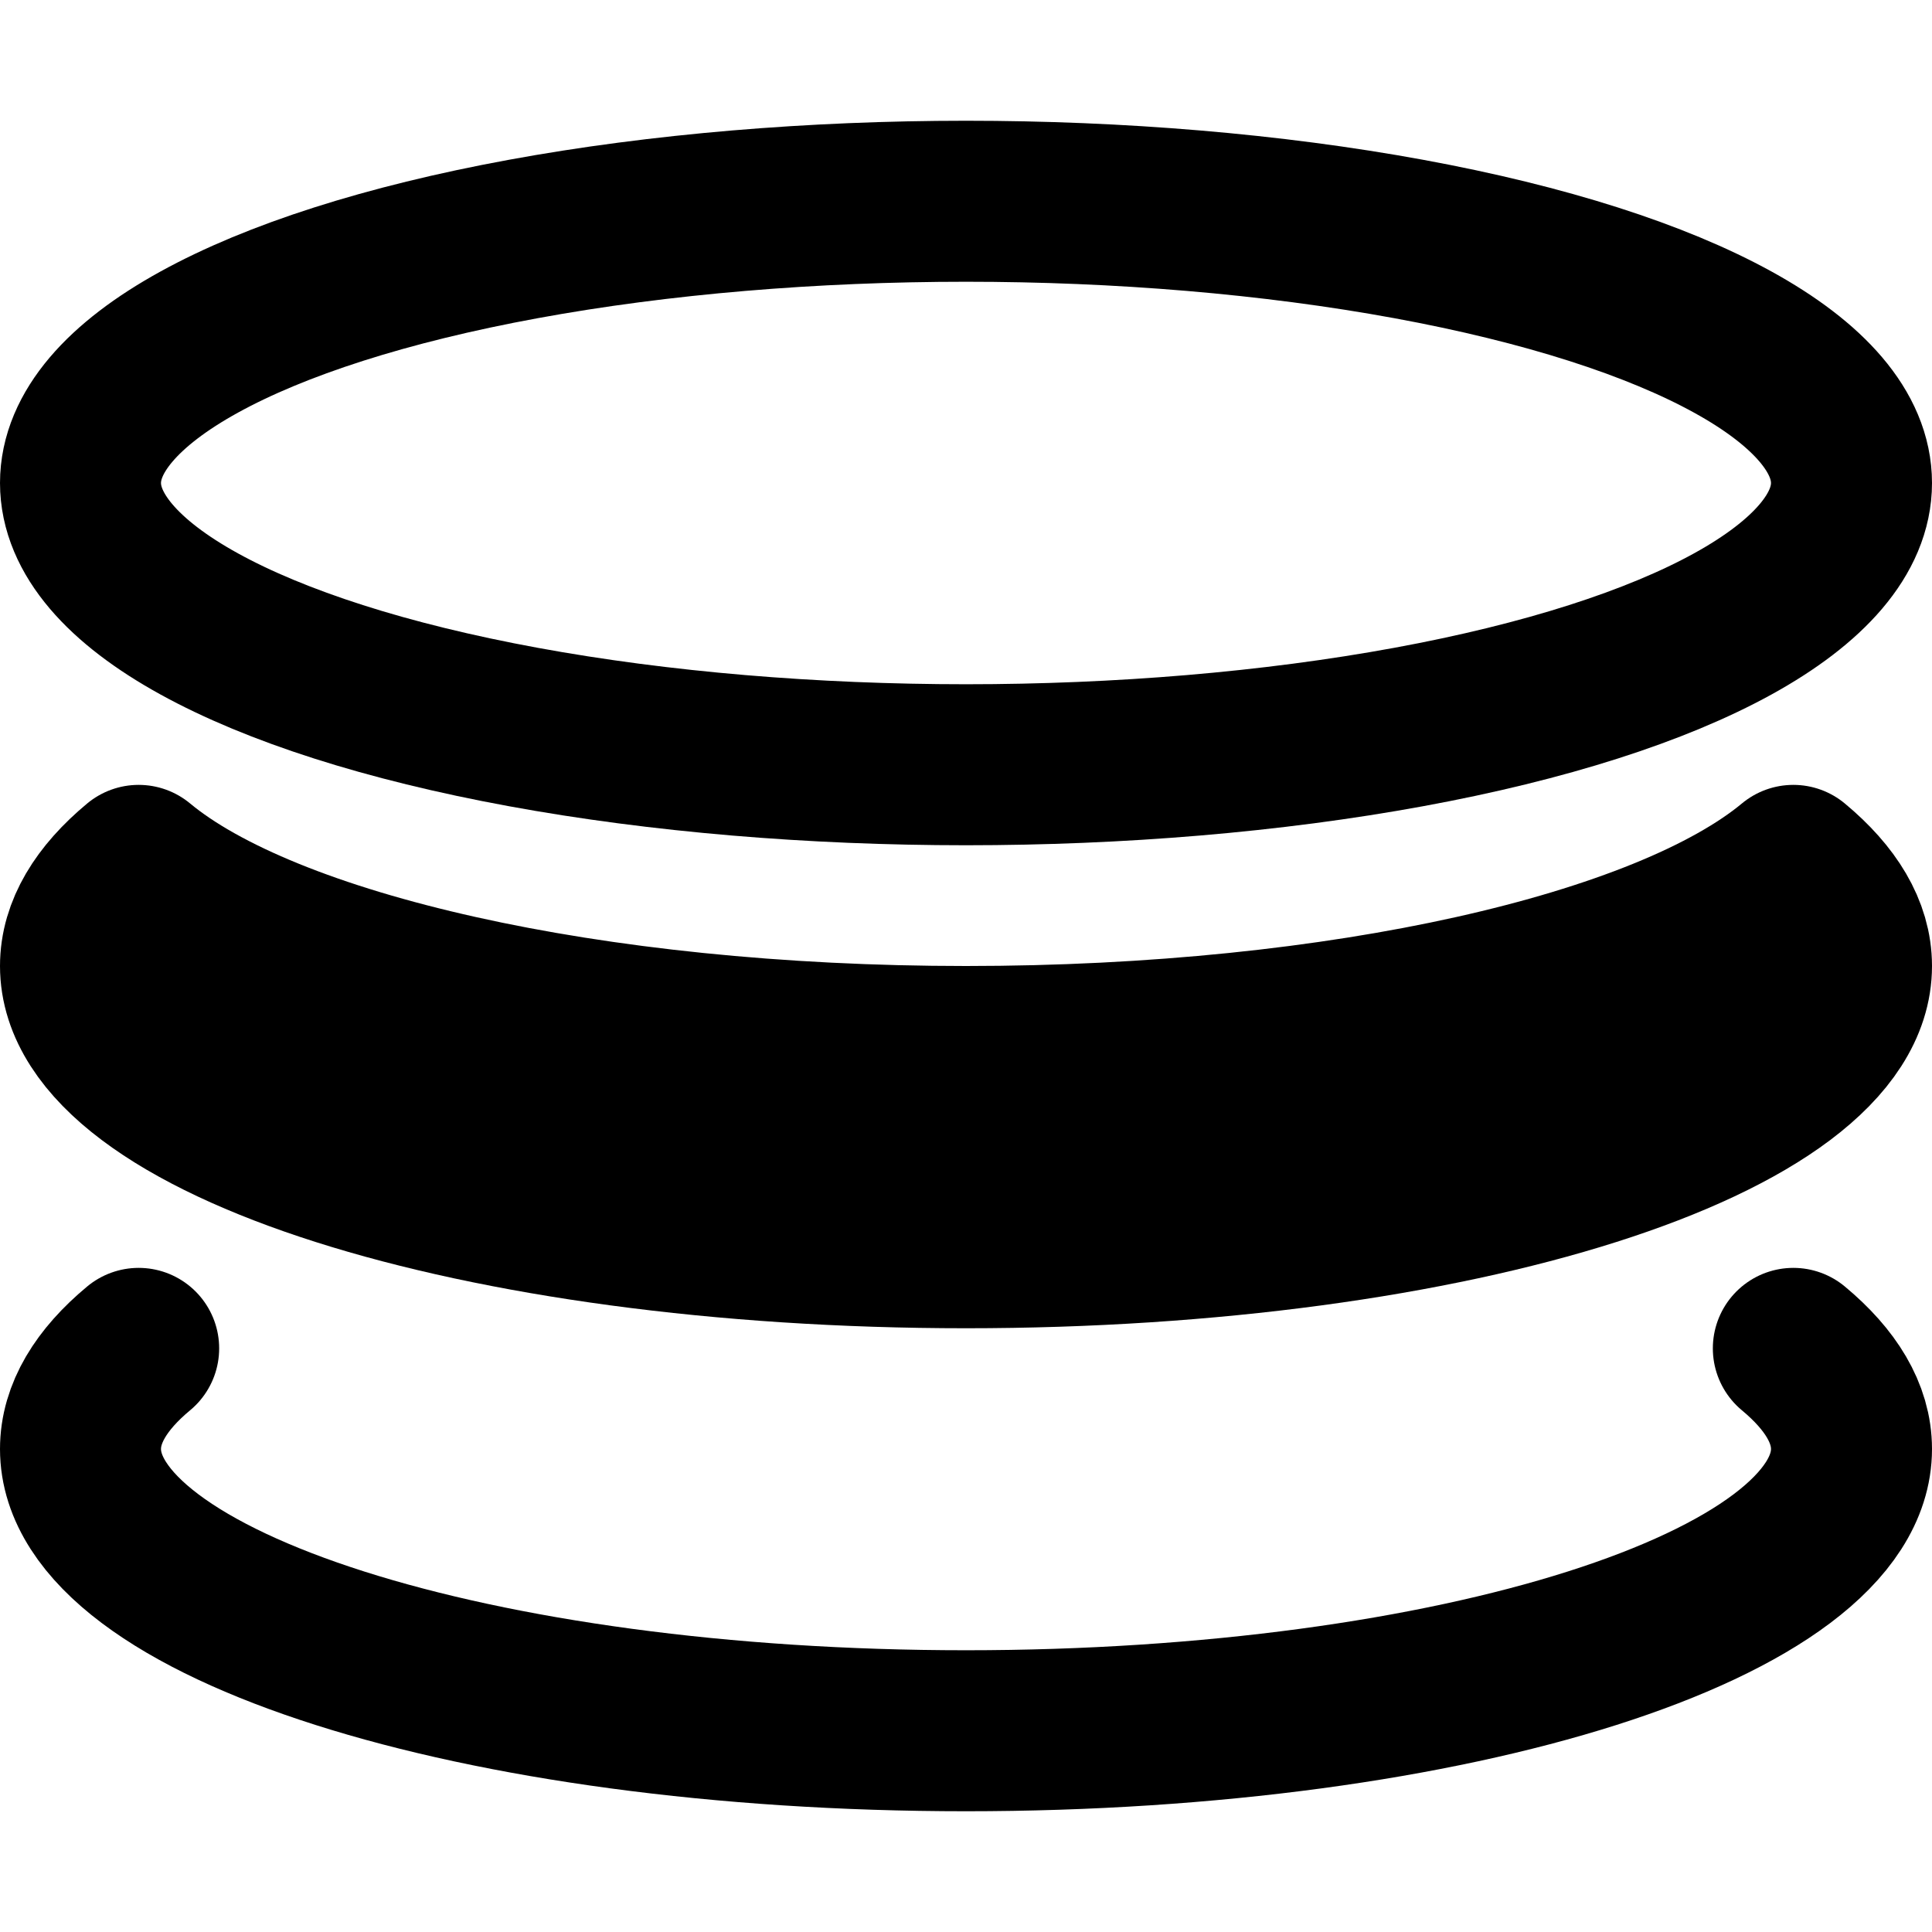 <?xml version="1.0" encoding="UTF-8"?>
<svg width="48px" height="48px" viewBox="0 0 48 48" version="1.1" xmlns="http://www.w3.org/2000/svg" xmlns:xlink="http://www.w3.org/1999/xlink">
    <!-- Generator: Sketch 50.2 (55047) - http://www.bohemiancoding.com/sketch -->
    <title>others/data-two</title>
    <desc>Created with Sketch.</desc>
    <defs></defs>
    <g id="others/data-two" stroke="none" stroke-width="1" fill="none" fill-rule="evenodd" stroke-linecap="round" stroke-linejoin="round">
        <path d="M44.555,33.5 C45.489,34.276 46,35.119 46,36 C46,39.866 36.15,43 24,43 C11.85,43 2,39.866 2,36 C2,35.119 2.511,34.276 3.445,33.5" id="Combined-Shape" stroke="#000000" stroke-width="4"></path>
        <path class="fillColor" d="M3.445,21.5 C6.608,24.131 14.618,26 24,26 C33.382,26 41.392,24.131 44.555,21.5 C45.489,22.276 46,23.119 46,24 C46,27.866 36.15,31 24,31 C11.85,31 2,27.866 2,24 C2,23.119 2.511,22.276 3.445,21.5 Z" id="Combined-Shape-Copy" stroke="#000000" stroke-width="4" fill="#000000"></path>
        <ellipse id="Oval-2" stroke="#000000" stroke-width="4" cx="24" cy="12" rx="22" ry="7"></ellipse>
    </g>
</svg>
